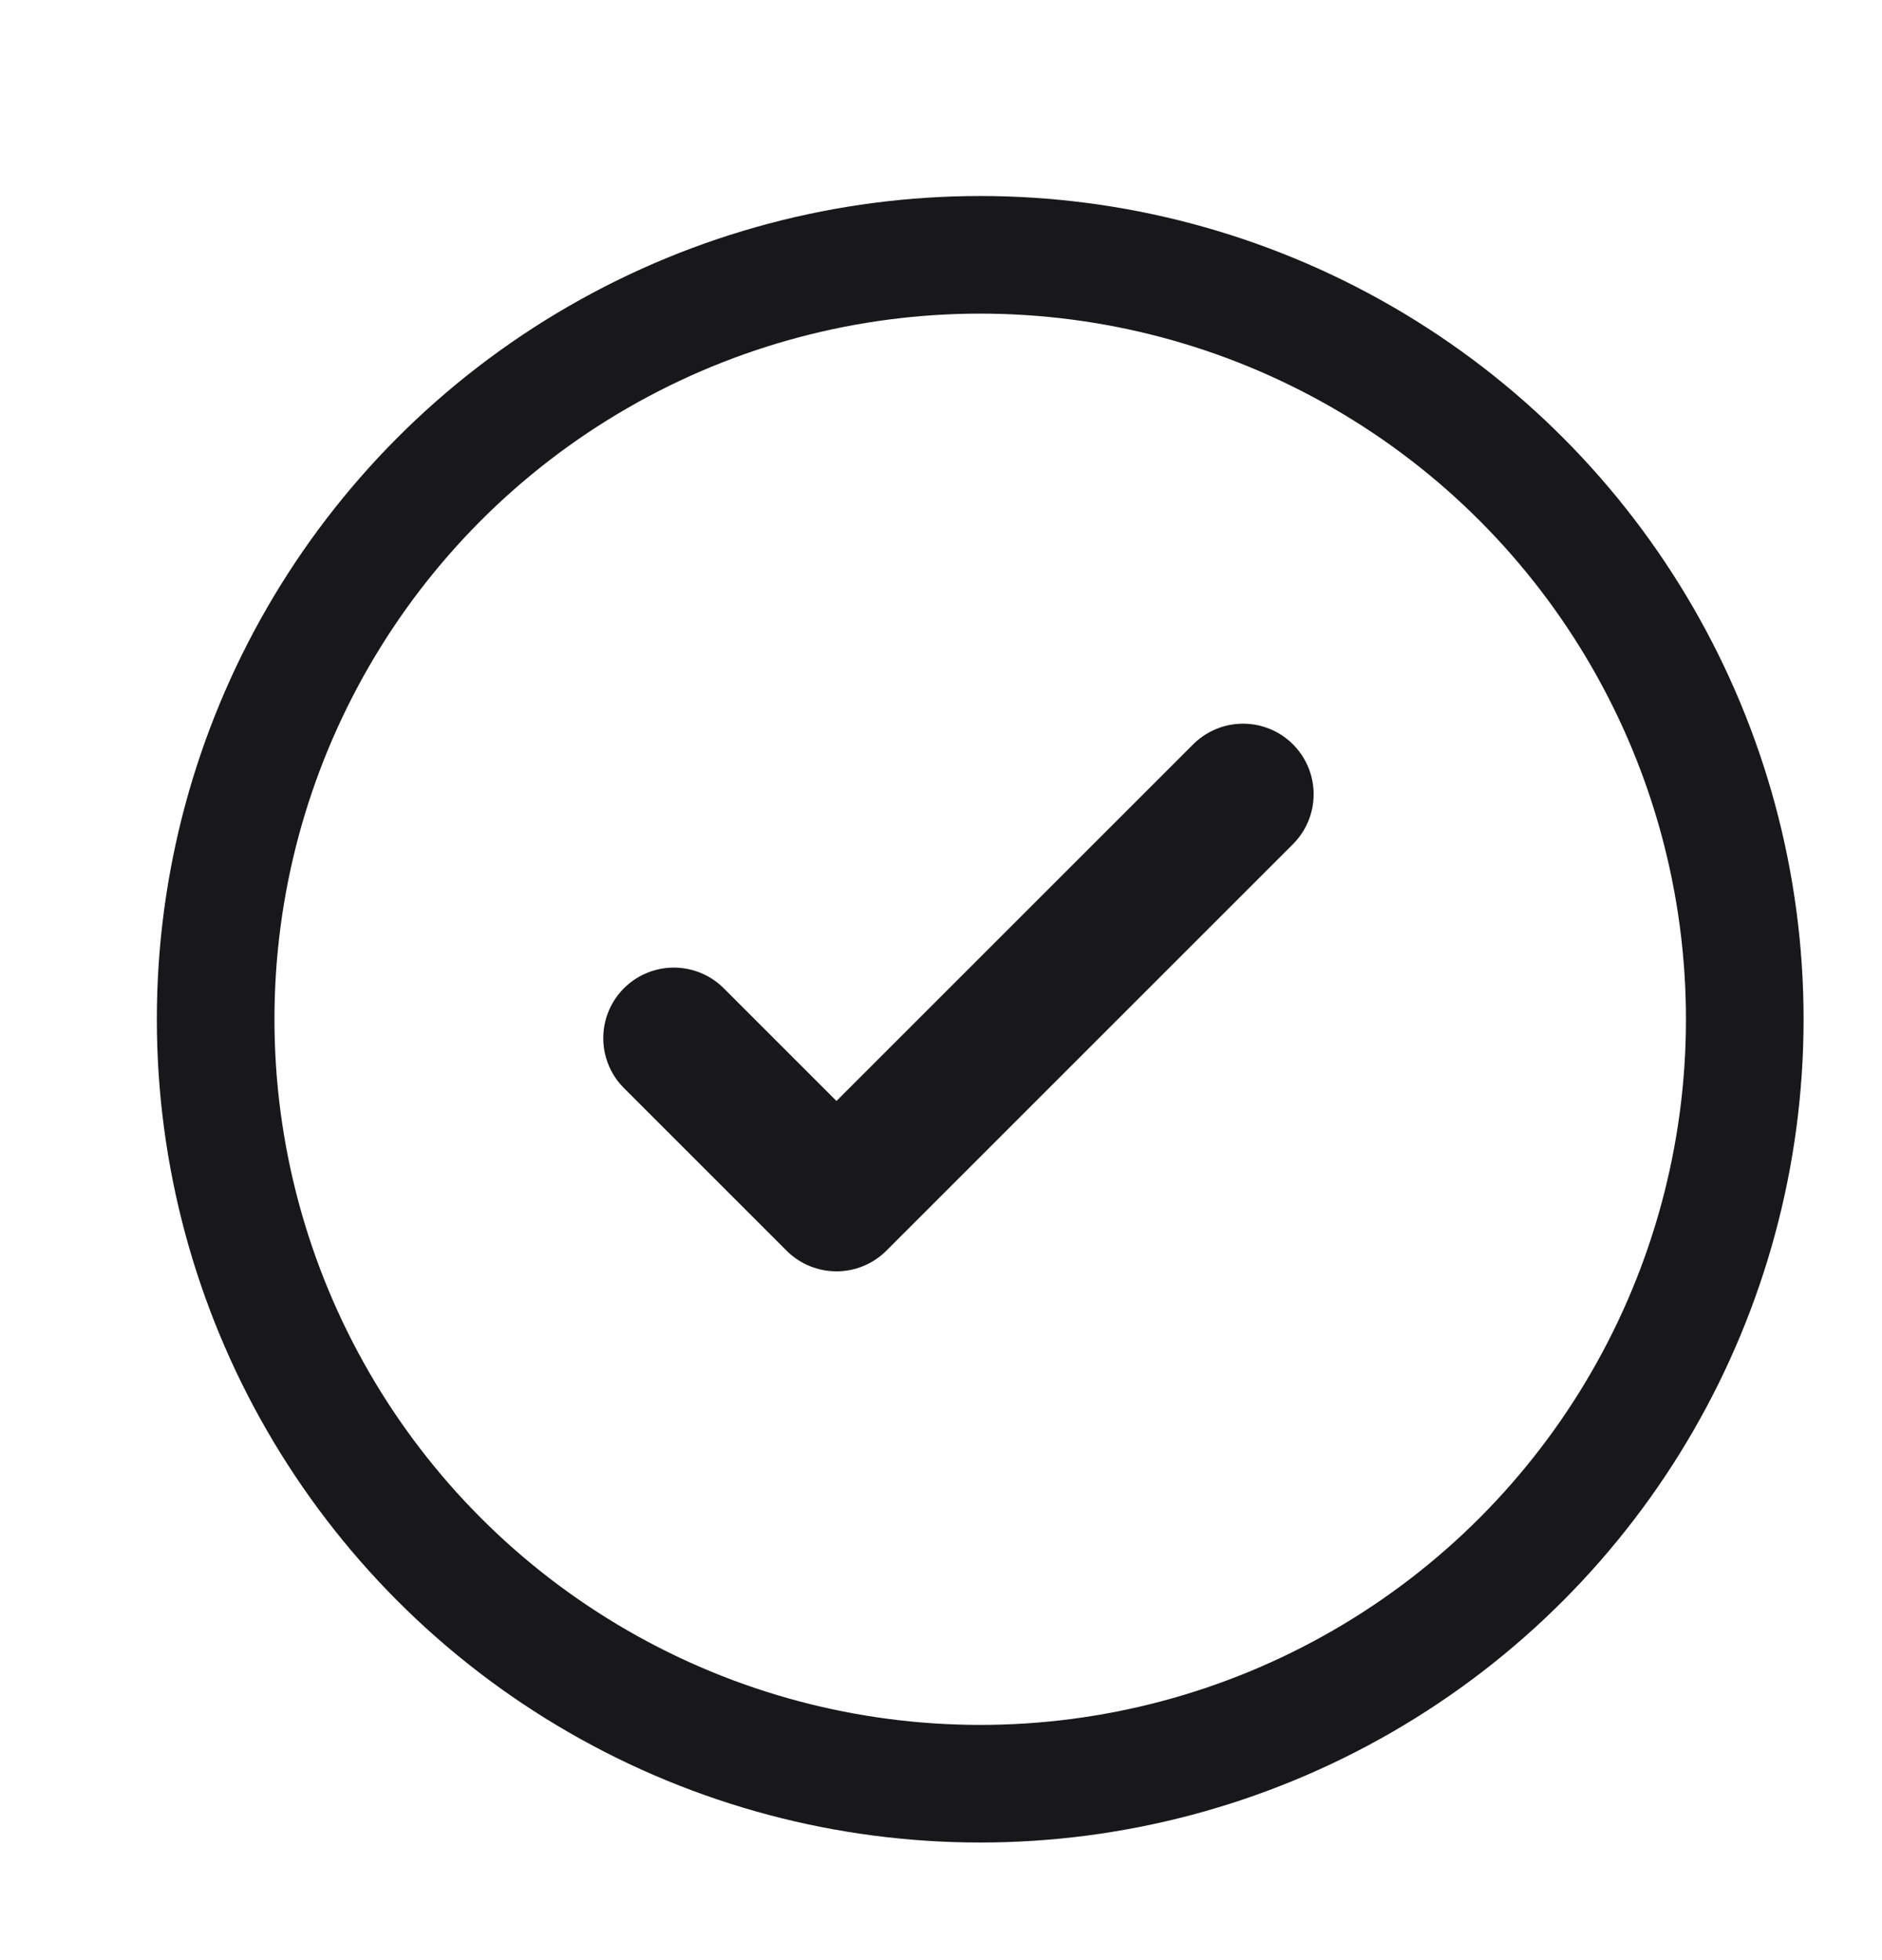 <svg width="24" height="25" viewBox="0 0 24 25" fill="none" xmlns="http://www.w3.org/2000/svg">
<circle cx="12.5" cy="13" r="9.75" stroke="#18181B" stroke-width="1.5"/>
<path d="M8.593 13.241L10.667 15.315L15.852 10.13" stroke="#18181B" stroke-width="1.8" stroke-linecap="round" stroke-linejoin="round"/>
</svg>
